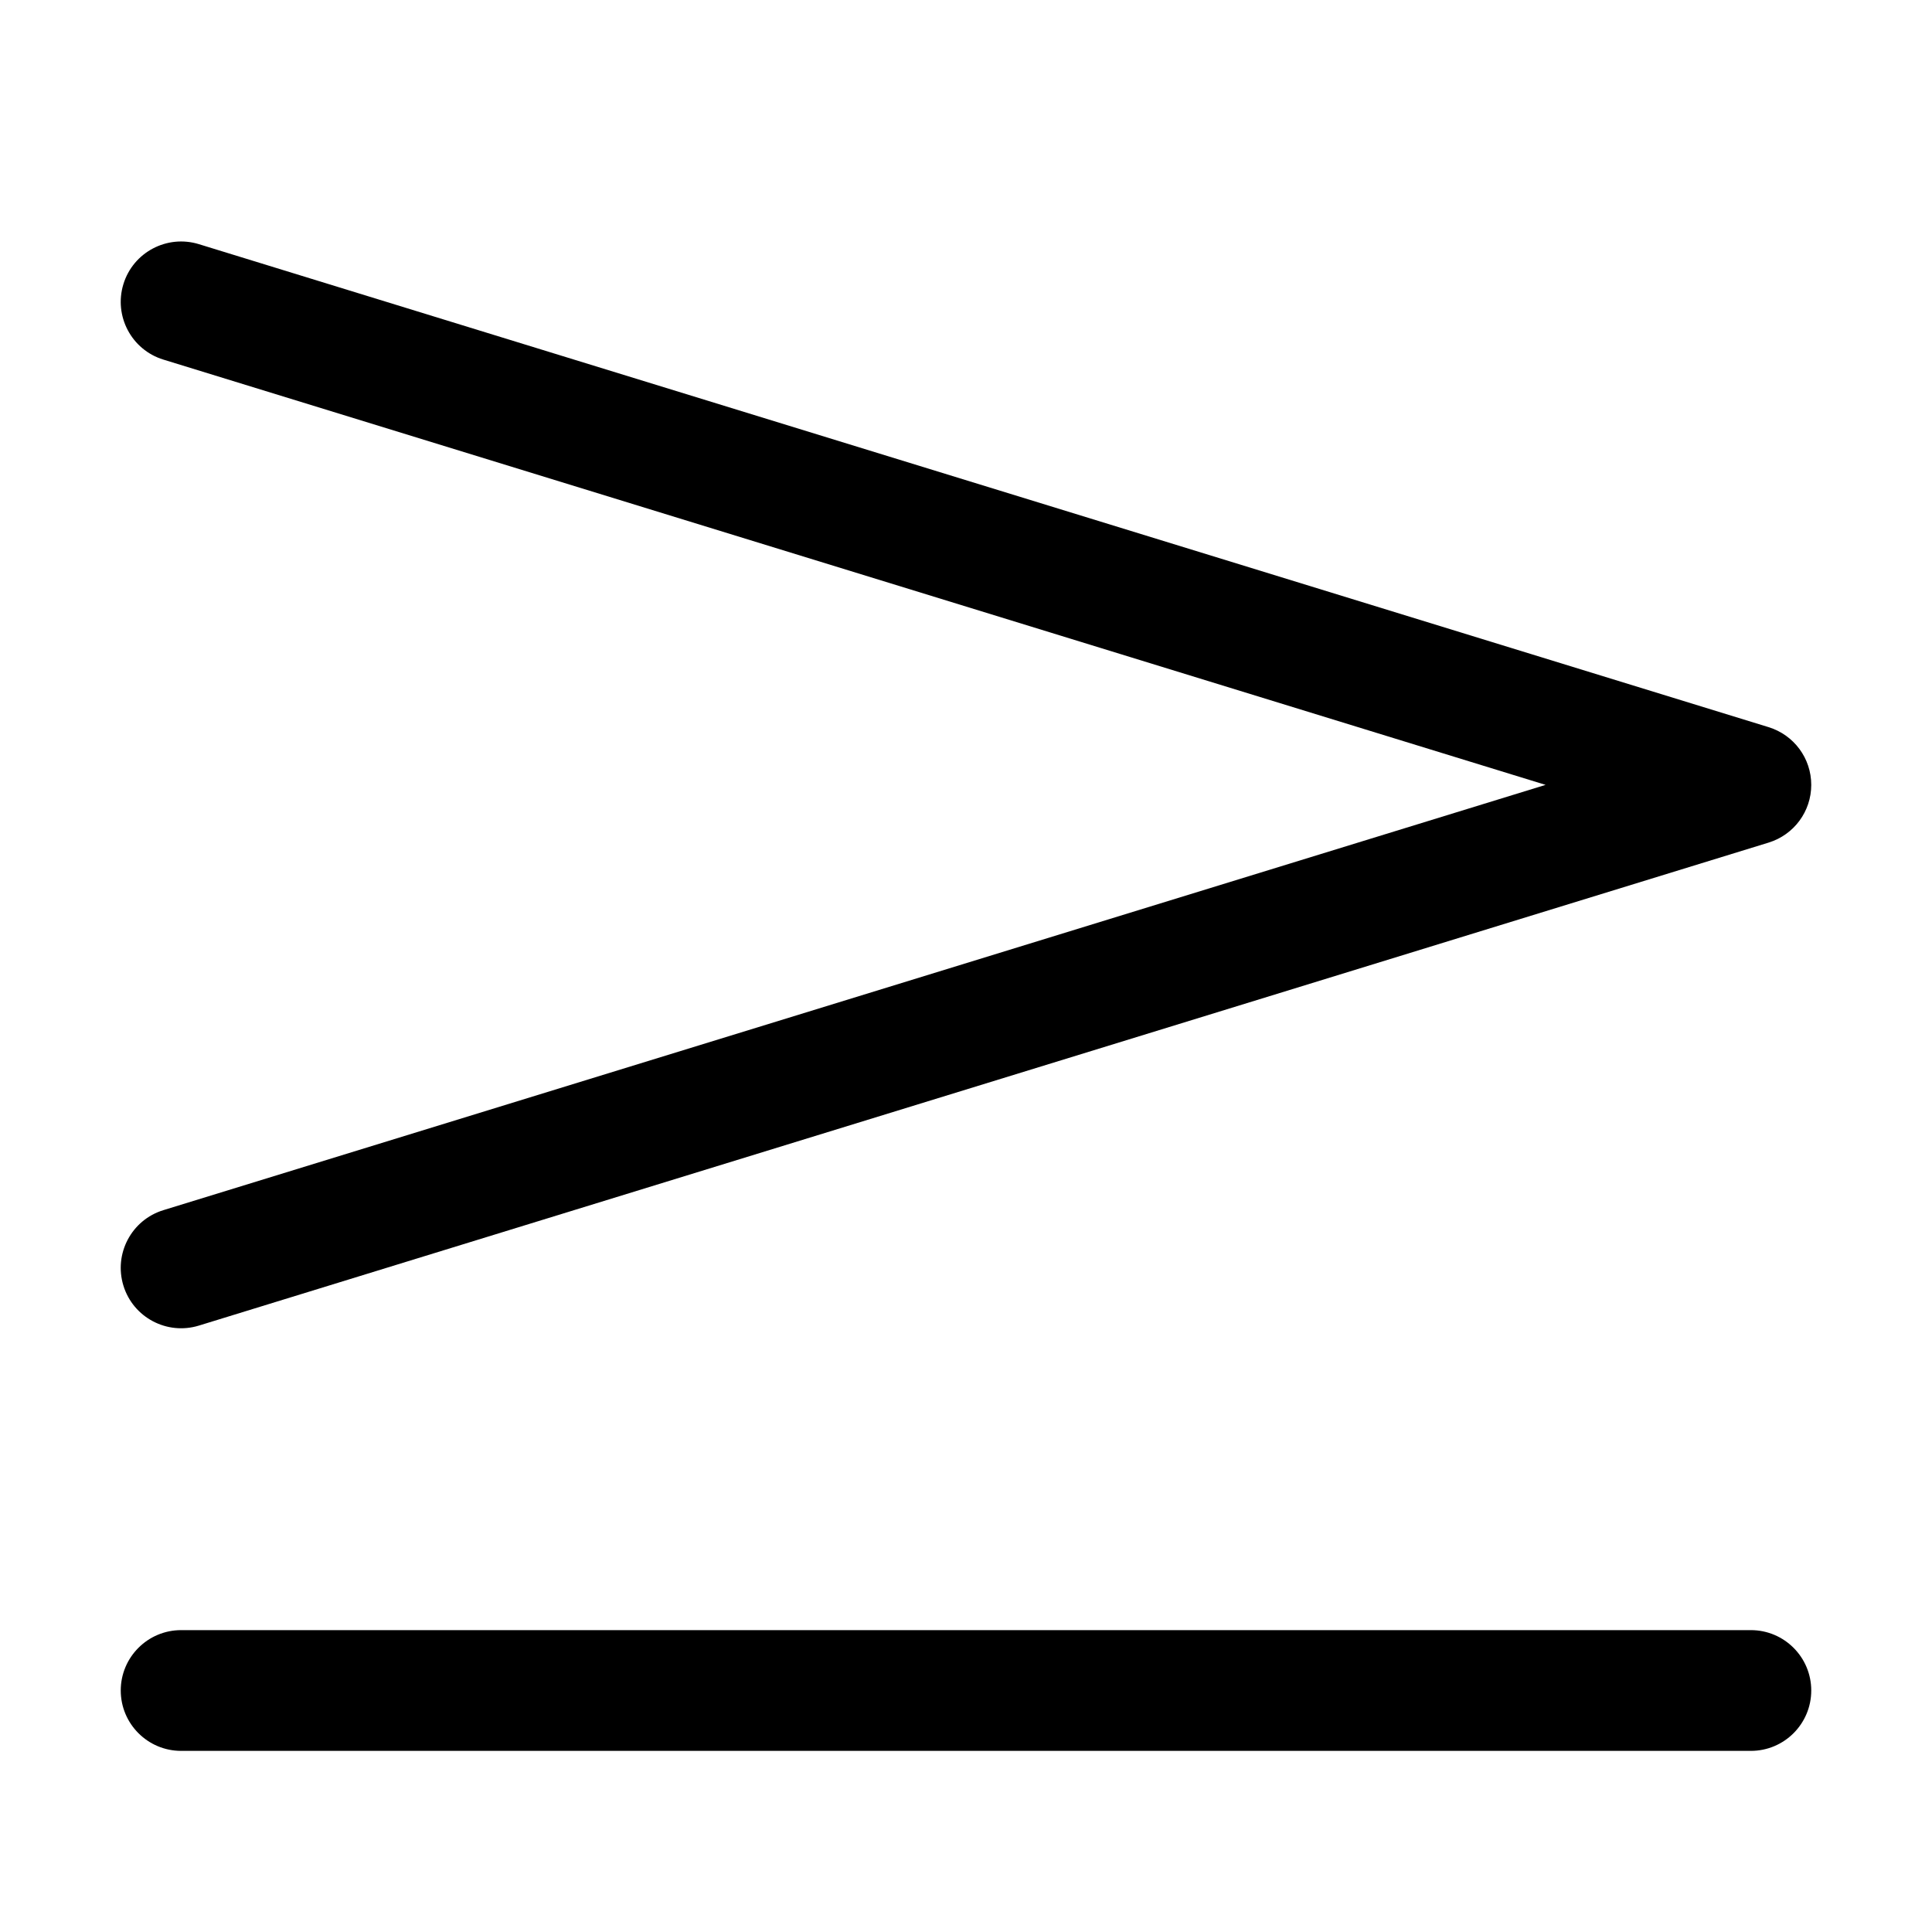 <svg width="16" height="16" viewBox="0 0 16 16" xmlns="http://www.w3.org/2000/svg">
	<path fill-rule="evenodd" clip-rule="evenodd" d="M1.022 2.353C0.941 2.617 1.089 2.897 1.353 2.978L12.8 6.5L1.353 10.022C1.089 10.103 0.941 10.383 1.022 10.647C1.103 10.911 1.383 11.059 1.647 10.978L14.647 6.978C14.857 6.913 15 6.72 15 6.5C15 6.28 14.857 6.087 14.647 6.022L1.647 2.022C1.383 1.941 1.103 2.089 1.022 2.353ZM15 14C15 13.724 14.776 13.5 14.5 13.5H1.5C1.224 13.5 1 13.724 1 14C1 14.276 1.224 14.5 1.5 14.5H14.5C14.776 14.5 15 14.276 15 14Z" />
</svg>

